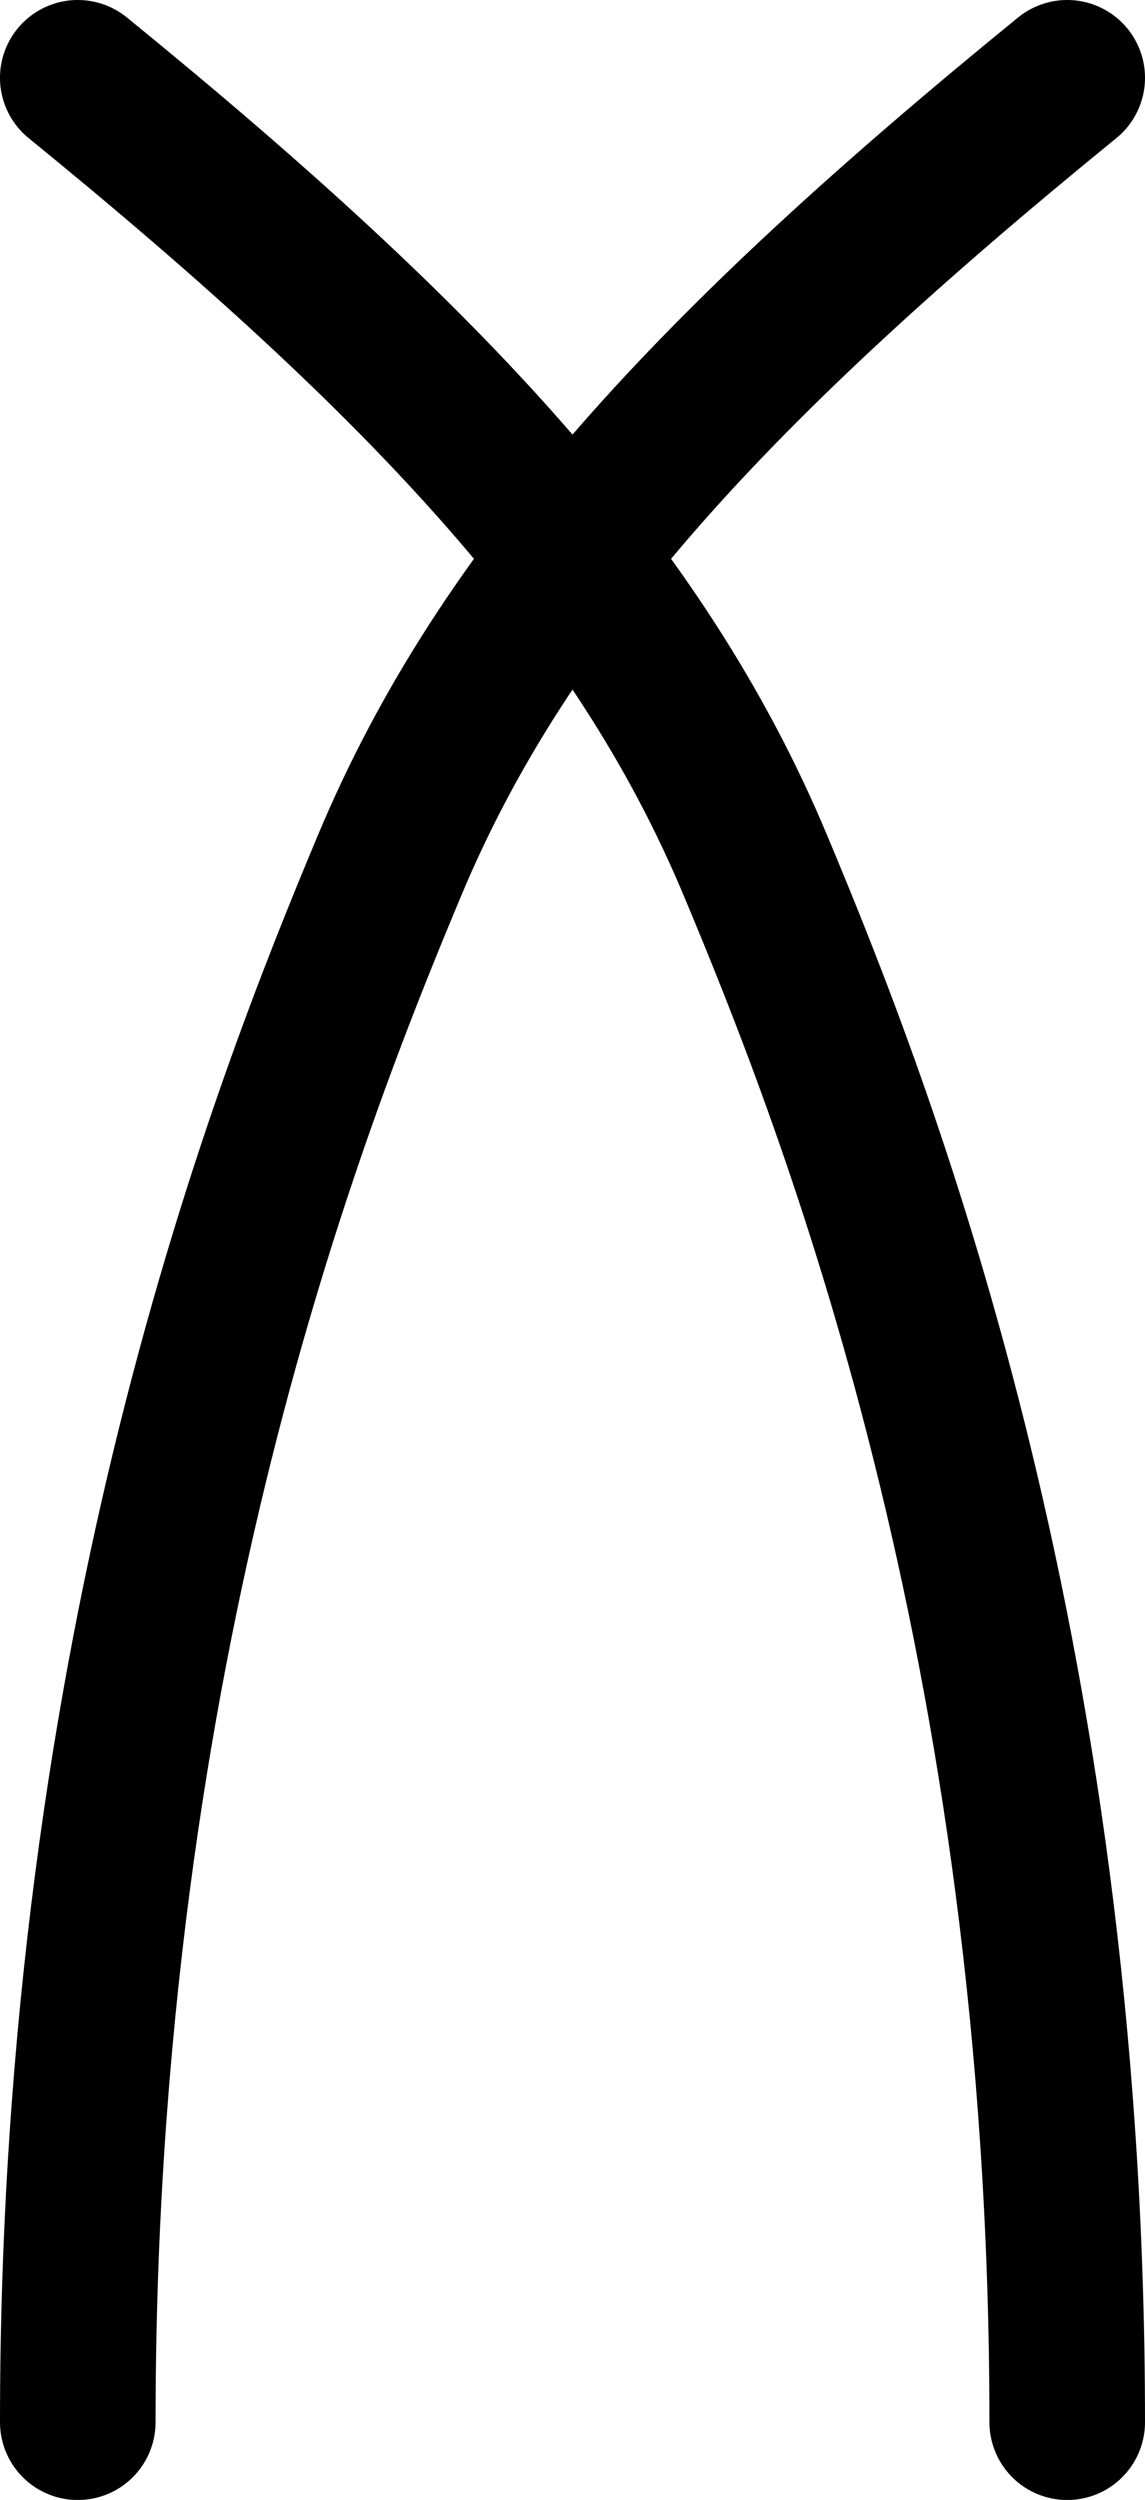 <?xml version="1.0" encoding="UTF-8" standalone="no"?>
<!-- Created with Inkscape (http://www.inkscape.org/) -->

<svg
   width="824.656"
   height="1800"
   viewBox="0 0 824.656 1800"
   version="1.1"
   id="svg1691"
   xmlns="http://www.w3.org/2000/svg"
   xmlns:svg="http://www.w3.org/2000/svg">
  <defs
     id="defs1688">
    <clipPath
       clipPathUnits="userSpaceOnUse"
       id="clipEmfPath1">
      <path
         d="M 0,0 H 124.439 V 129.538 H 0 Z"
         id="path1068" />
    </clipPath>
    <pattern
       id="EMFhbasepattern"
       patternUnits="userSpaceOnUse"
       width="6"
       height="6"
       x="0"
       y="0" />
  </defs>
  <path
     style="display:inline;fill:none;stroke:#000000;stroke-width:112.043;stroke-linecap:round;stroke-linejoin:round"
     d="M 768.635,56.022 C 515.3,262.322 363.647,424.963 280.803,622.614 207.853,796.66 56.022,1181.983 56.022,1744.042"
     id="path4" />
  <path
     style="display:inline;fill:none;stroke:#000000;stroke-width:112.043;stroke-linecap:round;stroke-linejoin:round"
     d="m 56.022,56.022 c 253.335,206.3 404.988,368.941 487.831,566.592 72.95,174.047 224.782,559.369 224.782,1121.428"
     id="path5" />
</svg>
